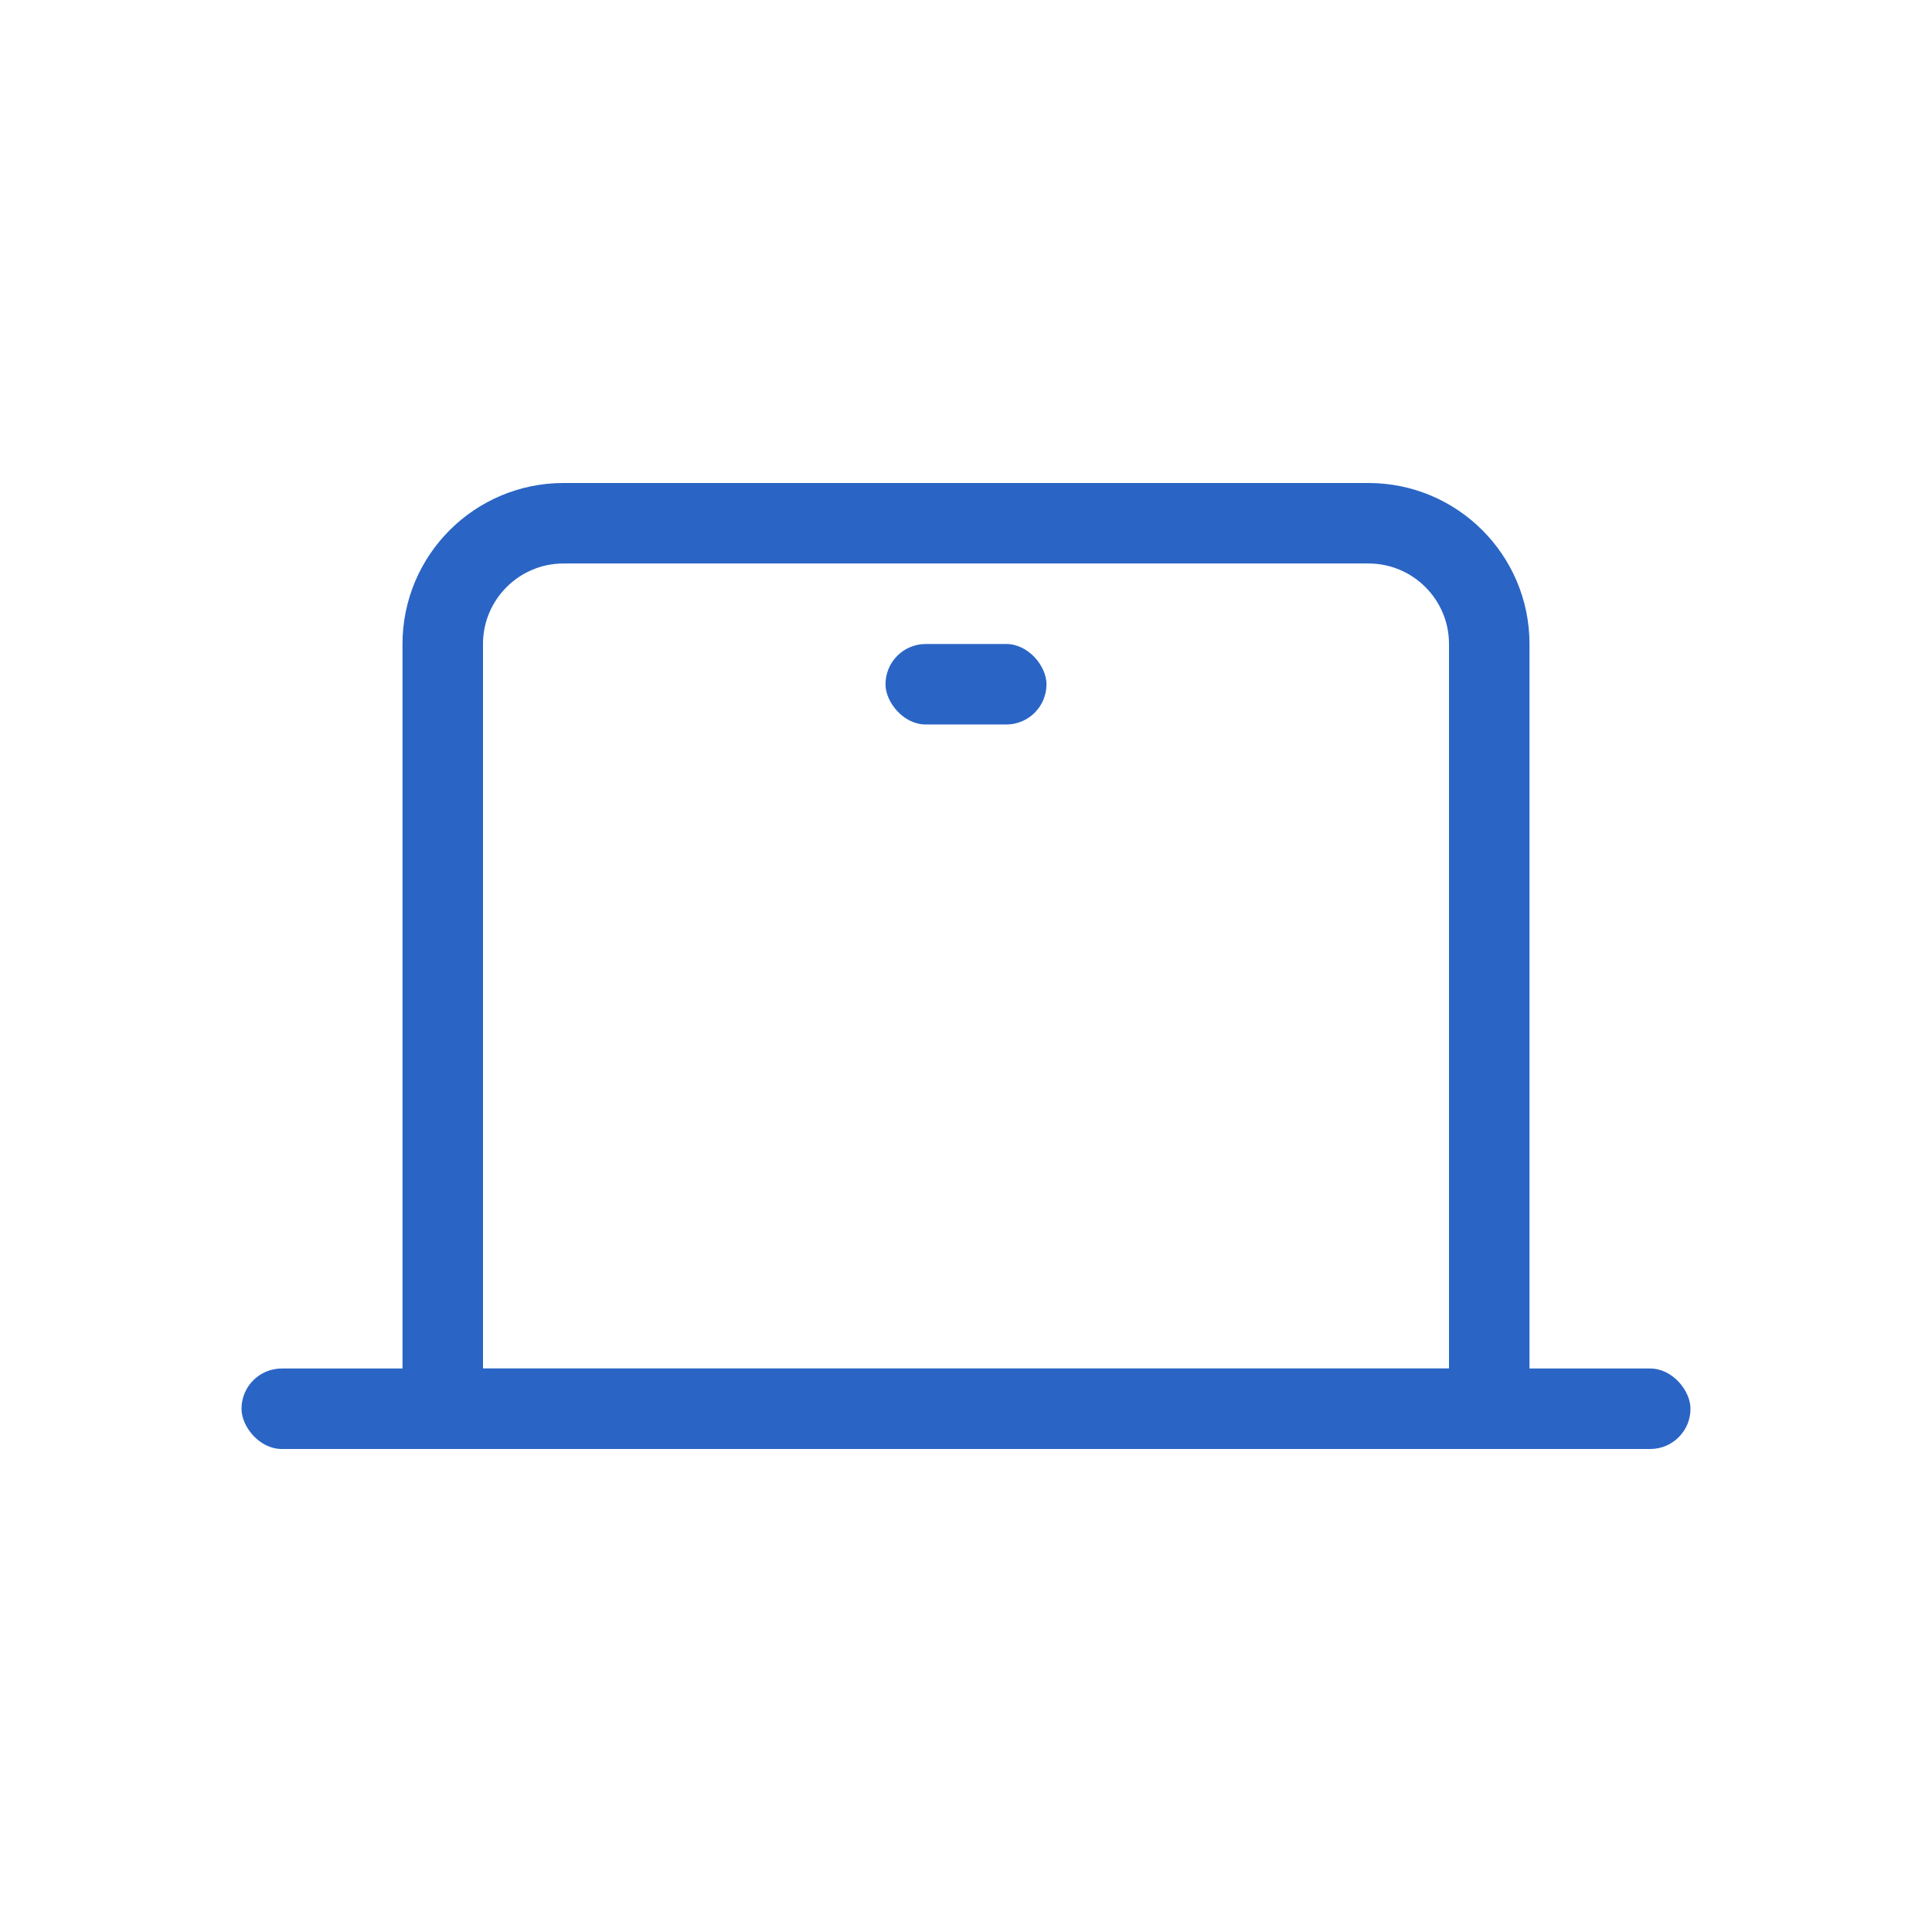 <svg width="24" height="24" viewBox="0 0 24 24" fill="none" xmlns="http://www.w3.org/2000/svg">
<g id="Type=laptop">
<g id="Frame 554104">
<rect id="Rectangle 6024" x="3" y="17" width="18" height="1" rx="0.5" fill="#2A65C5"/>
<path id="Rectangle 6025" d="M5.5 8C5.5 7.172 6.172 6.5 7 6.5H17C17.828 6.5 18.5 7.172 18.5 8V17.5H5.5V8Z" stroke="#2A65C5"/>
<rect id="Rectangle 6026" x="11" y="8" width="2" height="1" rx="0.5" fill="#2A65C5"/>
</g>
</g>
</svg>
